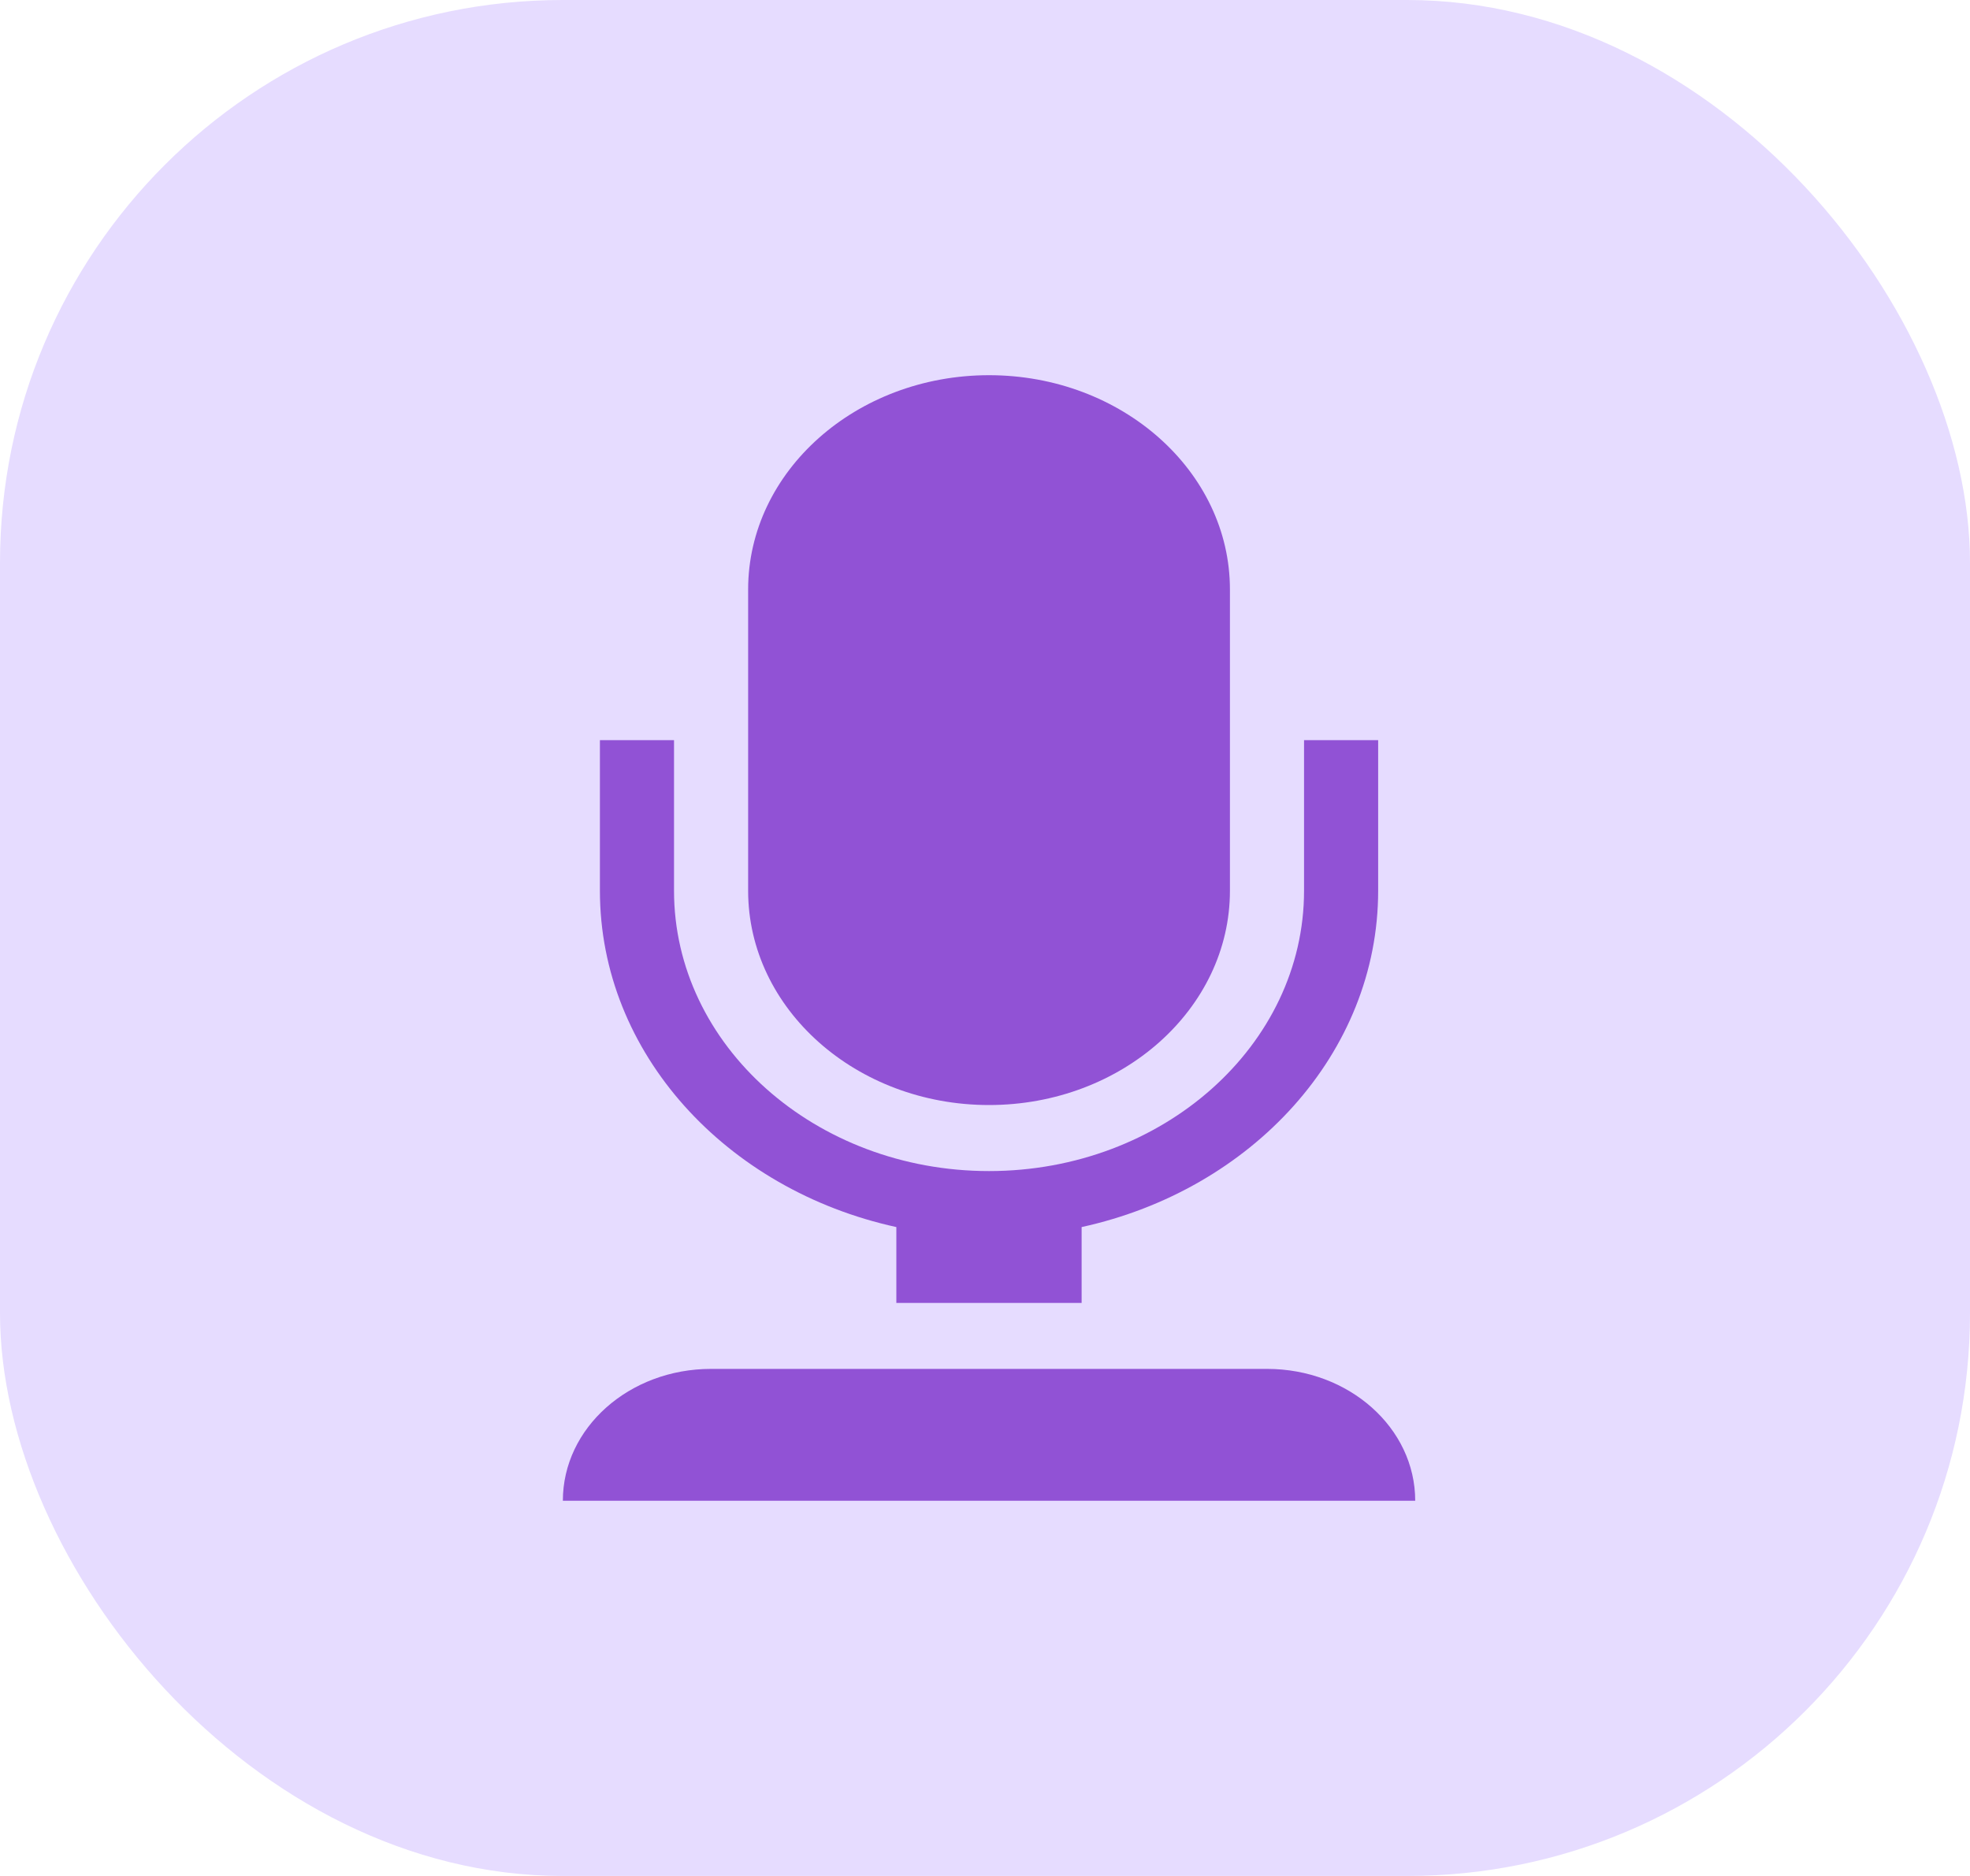 <svg width="21" height="20" viewBox="0 0 21 20" fill="none" xmlns="http://www.w3.org/2000/svg">
<rect width="21" height="20" rx="6" fill="#E6DCFF"/>
<path d="M9.555 13.082V13.891H11.53V13.082C13.342 12.686 14.691 11.229 14.691 9.496V7.891H13.901V9.496C13.901 11.144 12.395 12.485 10.543 12.485C8.691 12.485 7.185 11.144 7.185 9.496V7.891H6.395V9.496C6.395 11.229 7.743 12.686 9.555 13.082Z" fill="#9152D5"/>
<path d="M10.543 11.781C11.959 11.781 13.111 10.756 13.111 9.496V6.285C13.111 5.025 11.959 4 10.543 4C9.127 4 7.975 5.025 7.975 6.285V9.496C7.975 10.756 9.127 11.781 10.543 11.781Z" fill="#9152D5"/>
<path d="M13.506 14.594H7.58C6.707 14.594 6 15.223 6 16H15.086C15.086 15.223 14.379 14.594 13.506 14.594Z" fill="#9152D5"/>
</svg>

